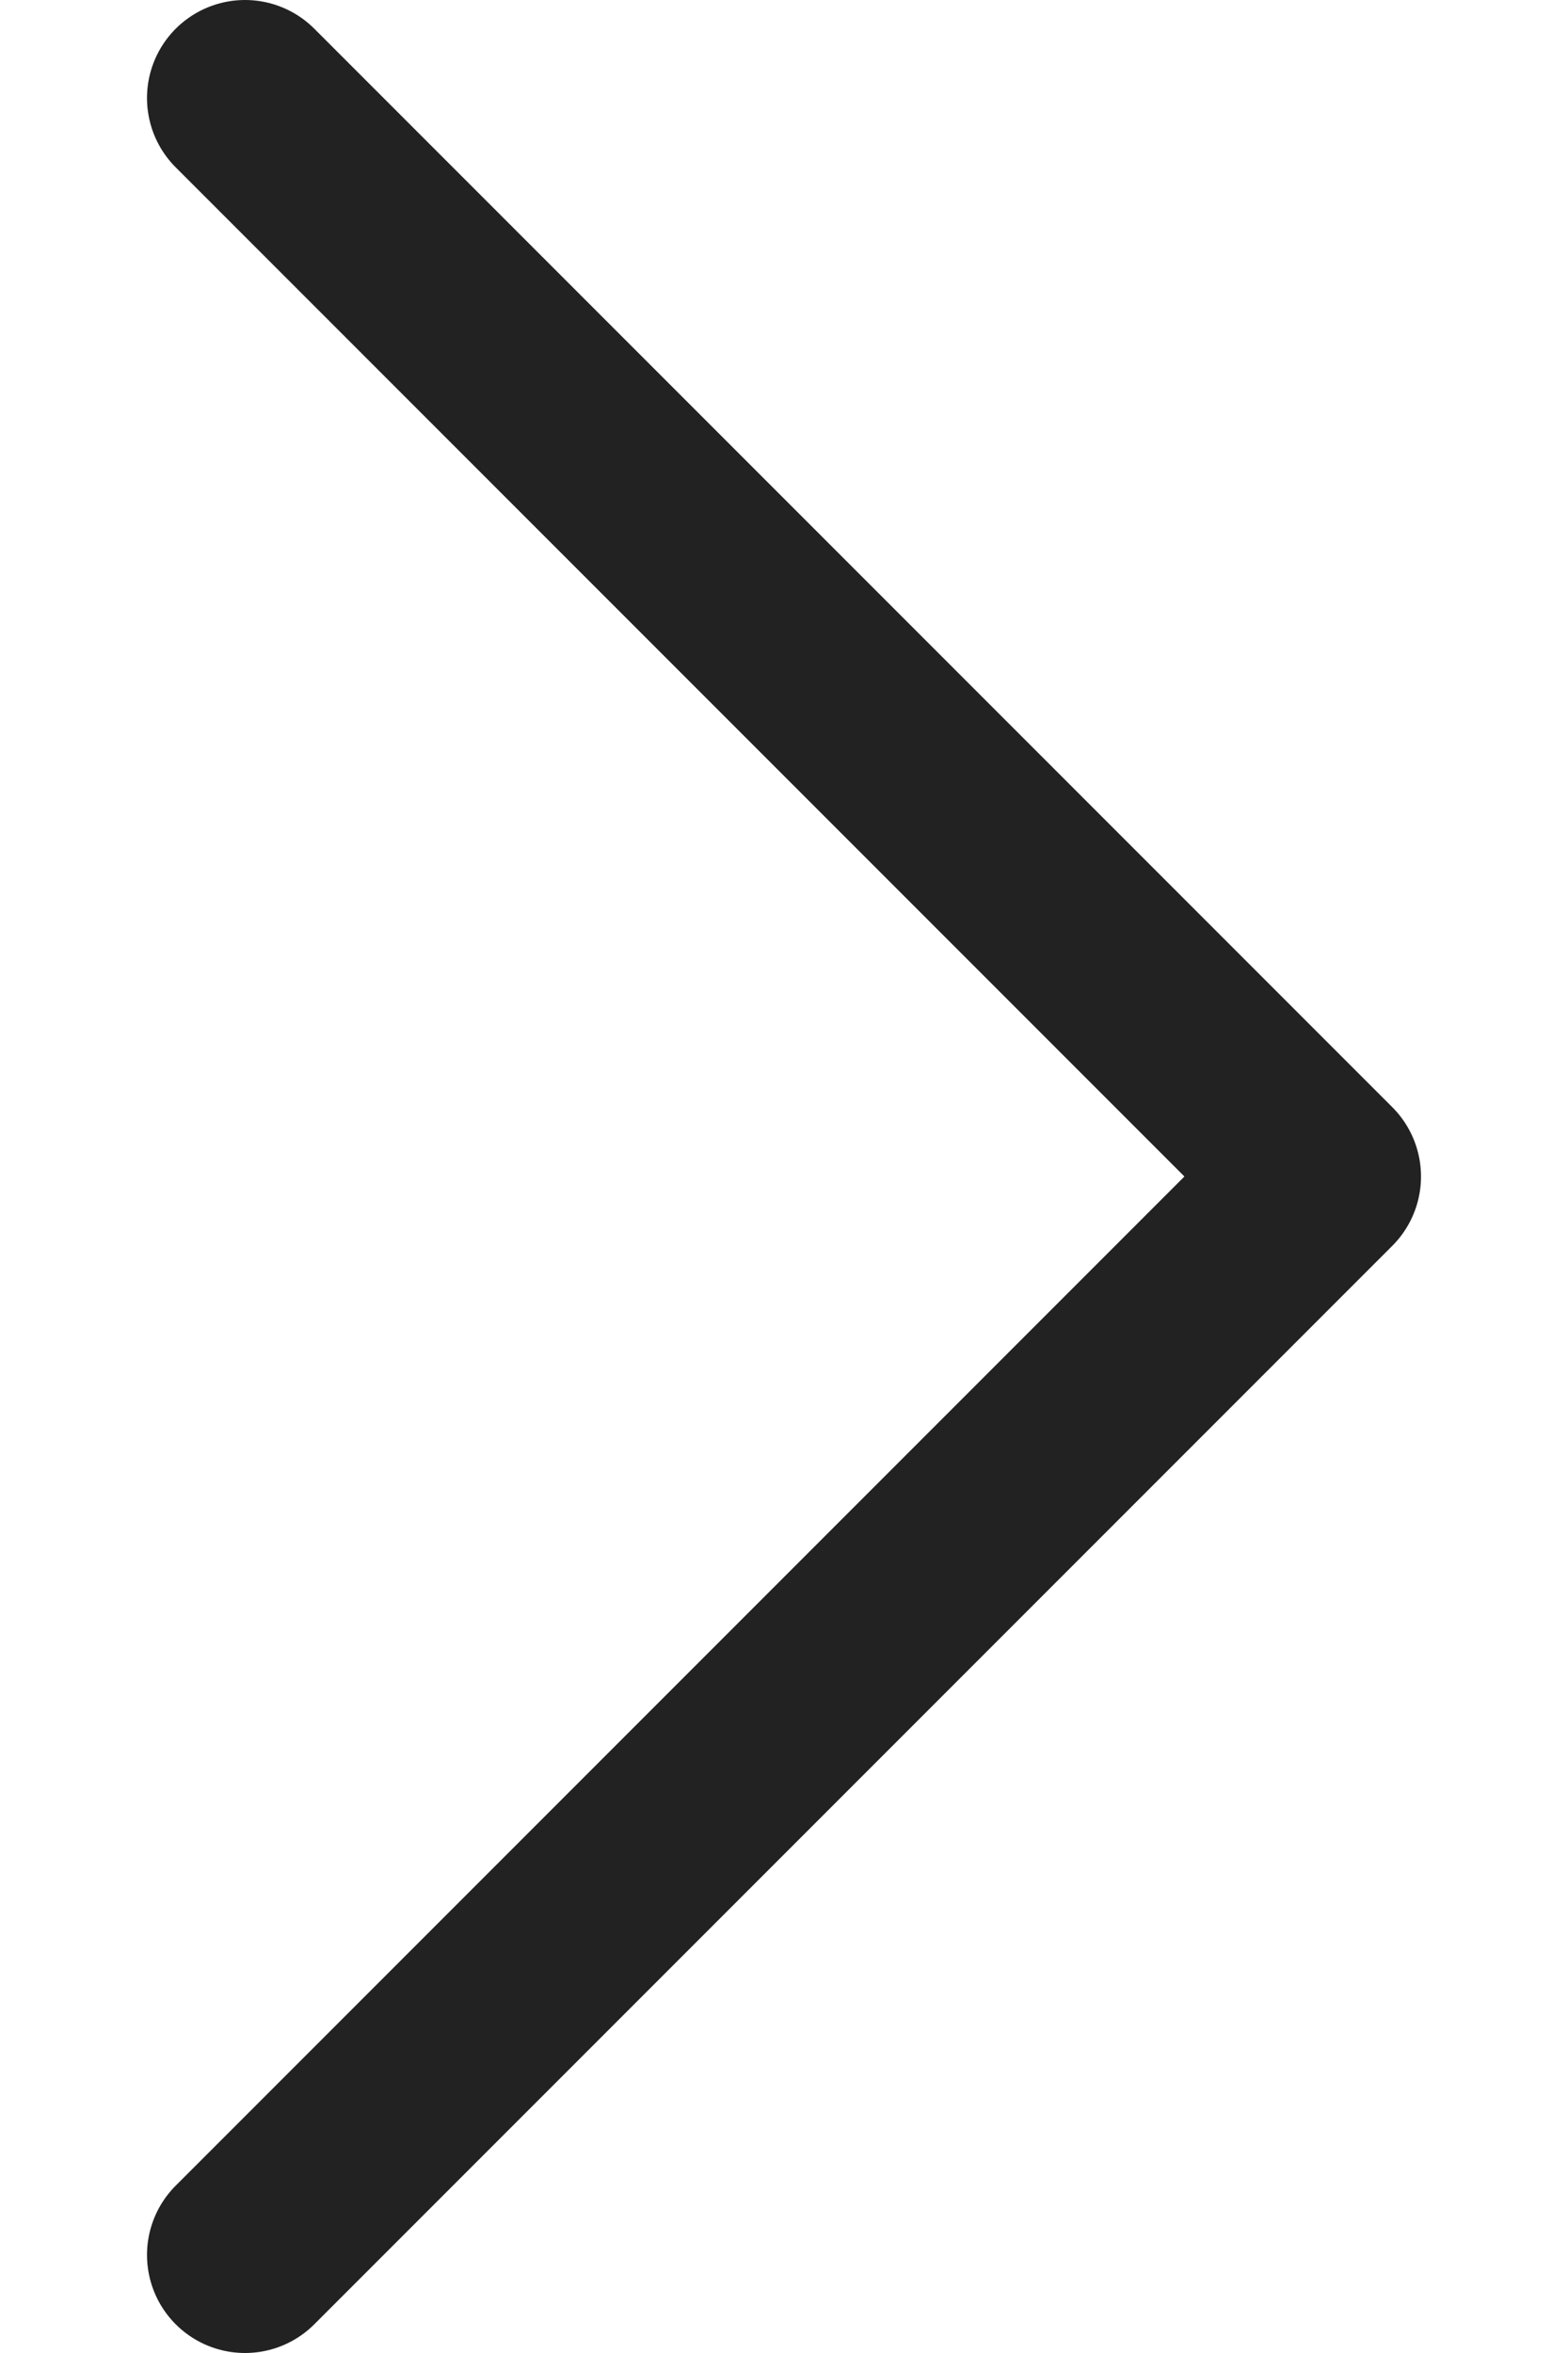 <svg width="8" height="12" viewBox="0 0 8 12" fill="none" xmlns="http://www.w3.org/2000/svg">
<path d="M1.25 11.5L6.75 6L1.25 0.5" stroke="#222222" stroke-linecap="round" stroke-linejoin="round"/>
</svg>
